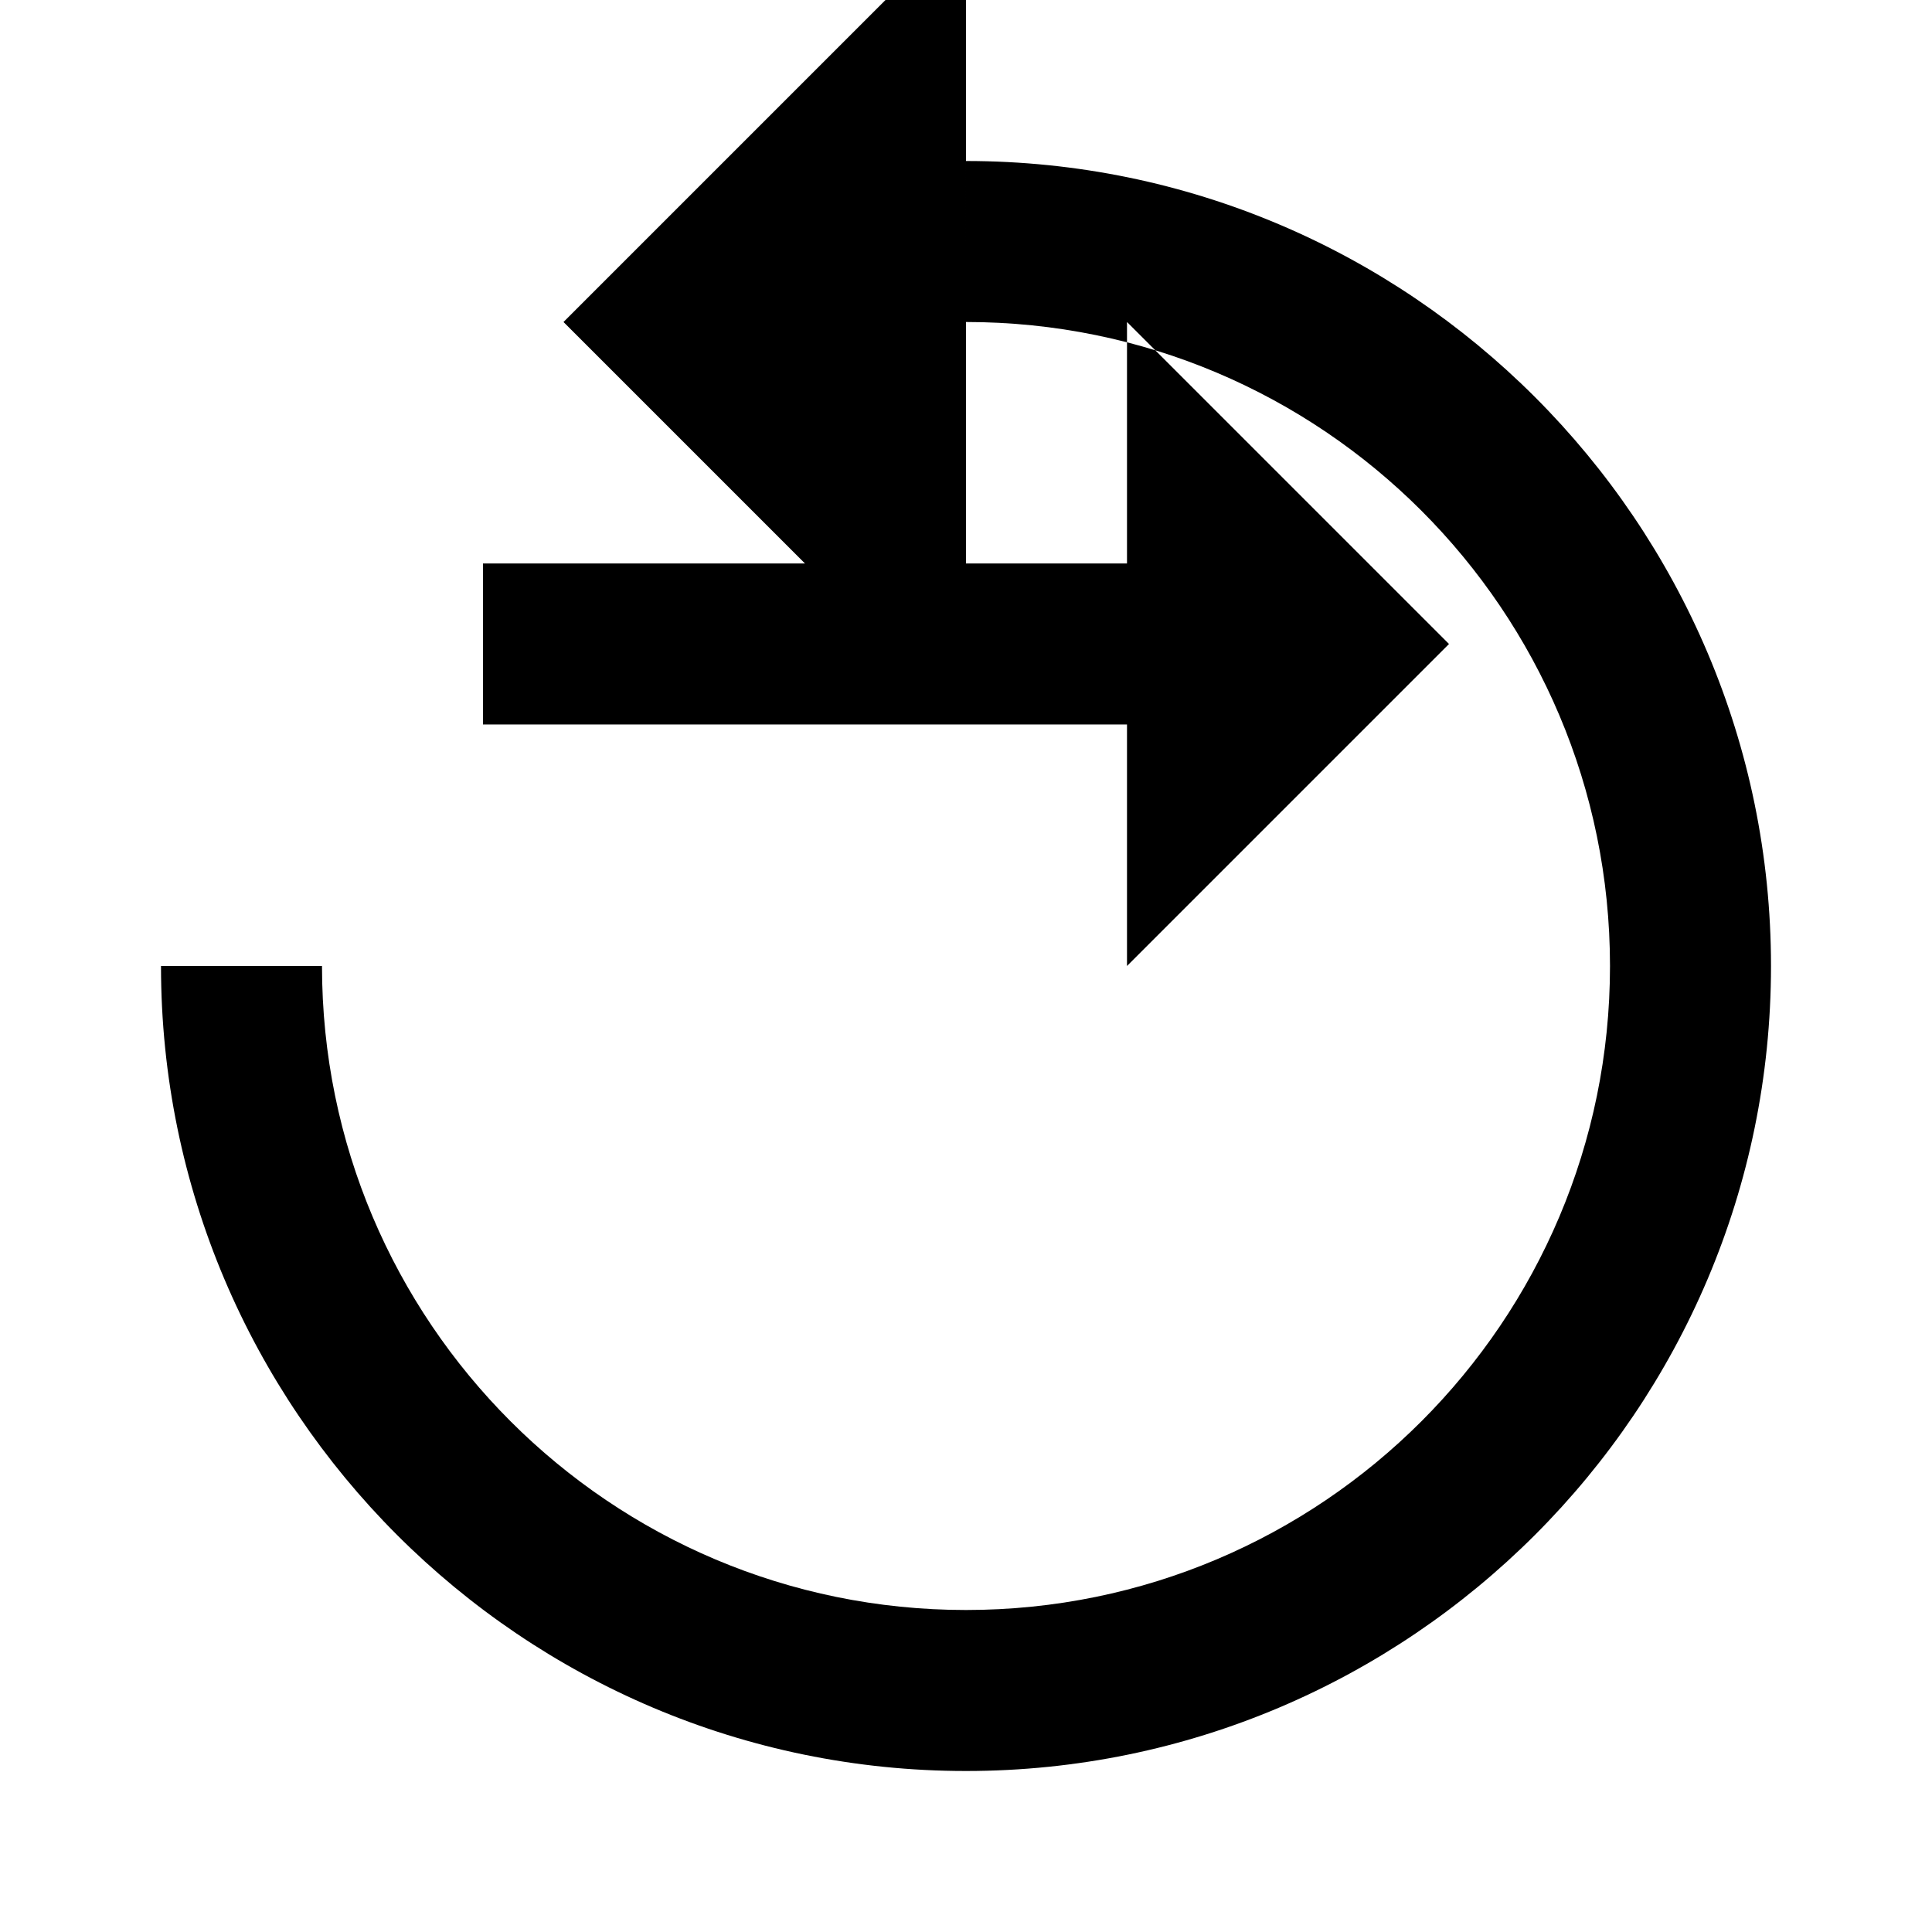 <svg xmlns="http://www.w3.org/2000/svg" viewBox="0 0 24 24" fill="#000000">
  <path d="M12 2c5.514 0 10 4.486 10 10s-4.486 10-10 10-10-4.486-10-10h2c0 4.418 3.582 8 8 8s8-3.582 8-8-3.582-8-8-8v-5l-5 5 5 5v-5zm2 10l4-4-4-4v3h-8v2h8v3z"/>
</svg>

